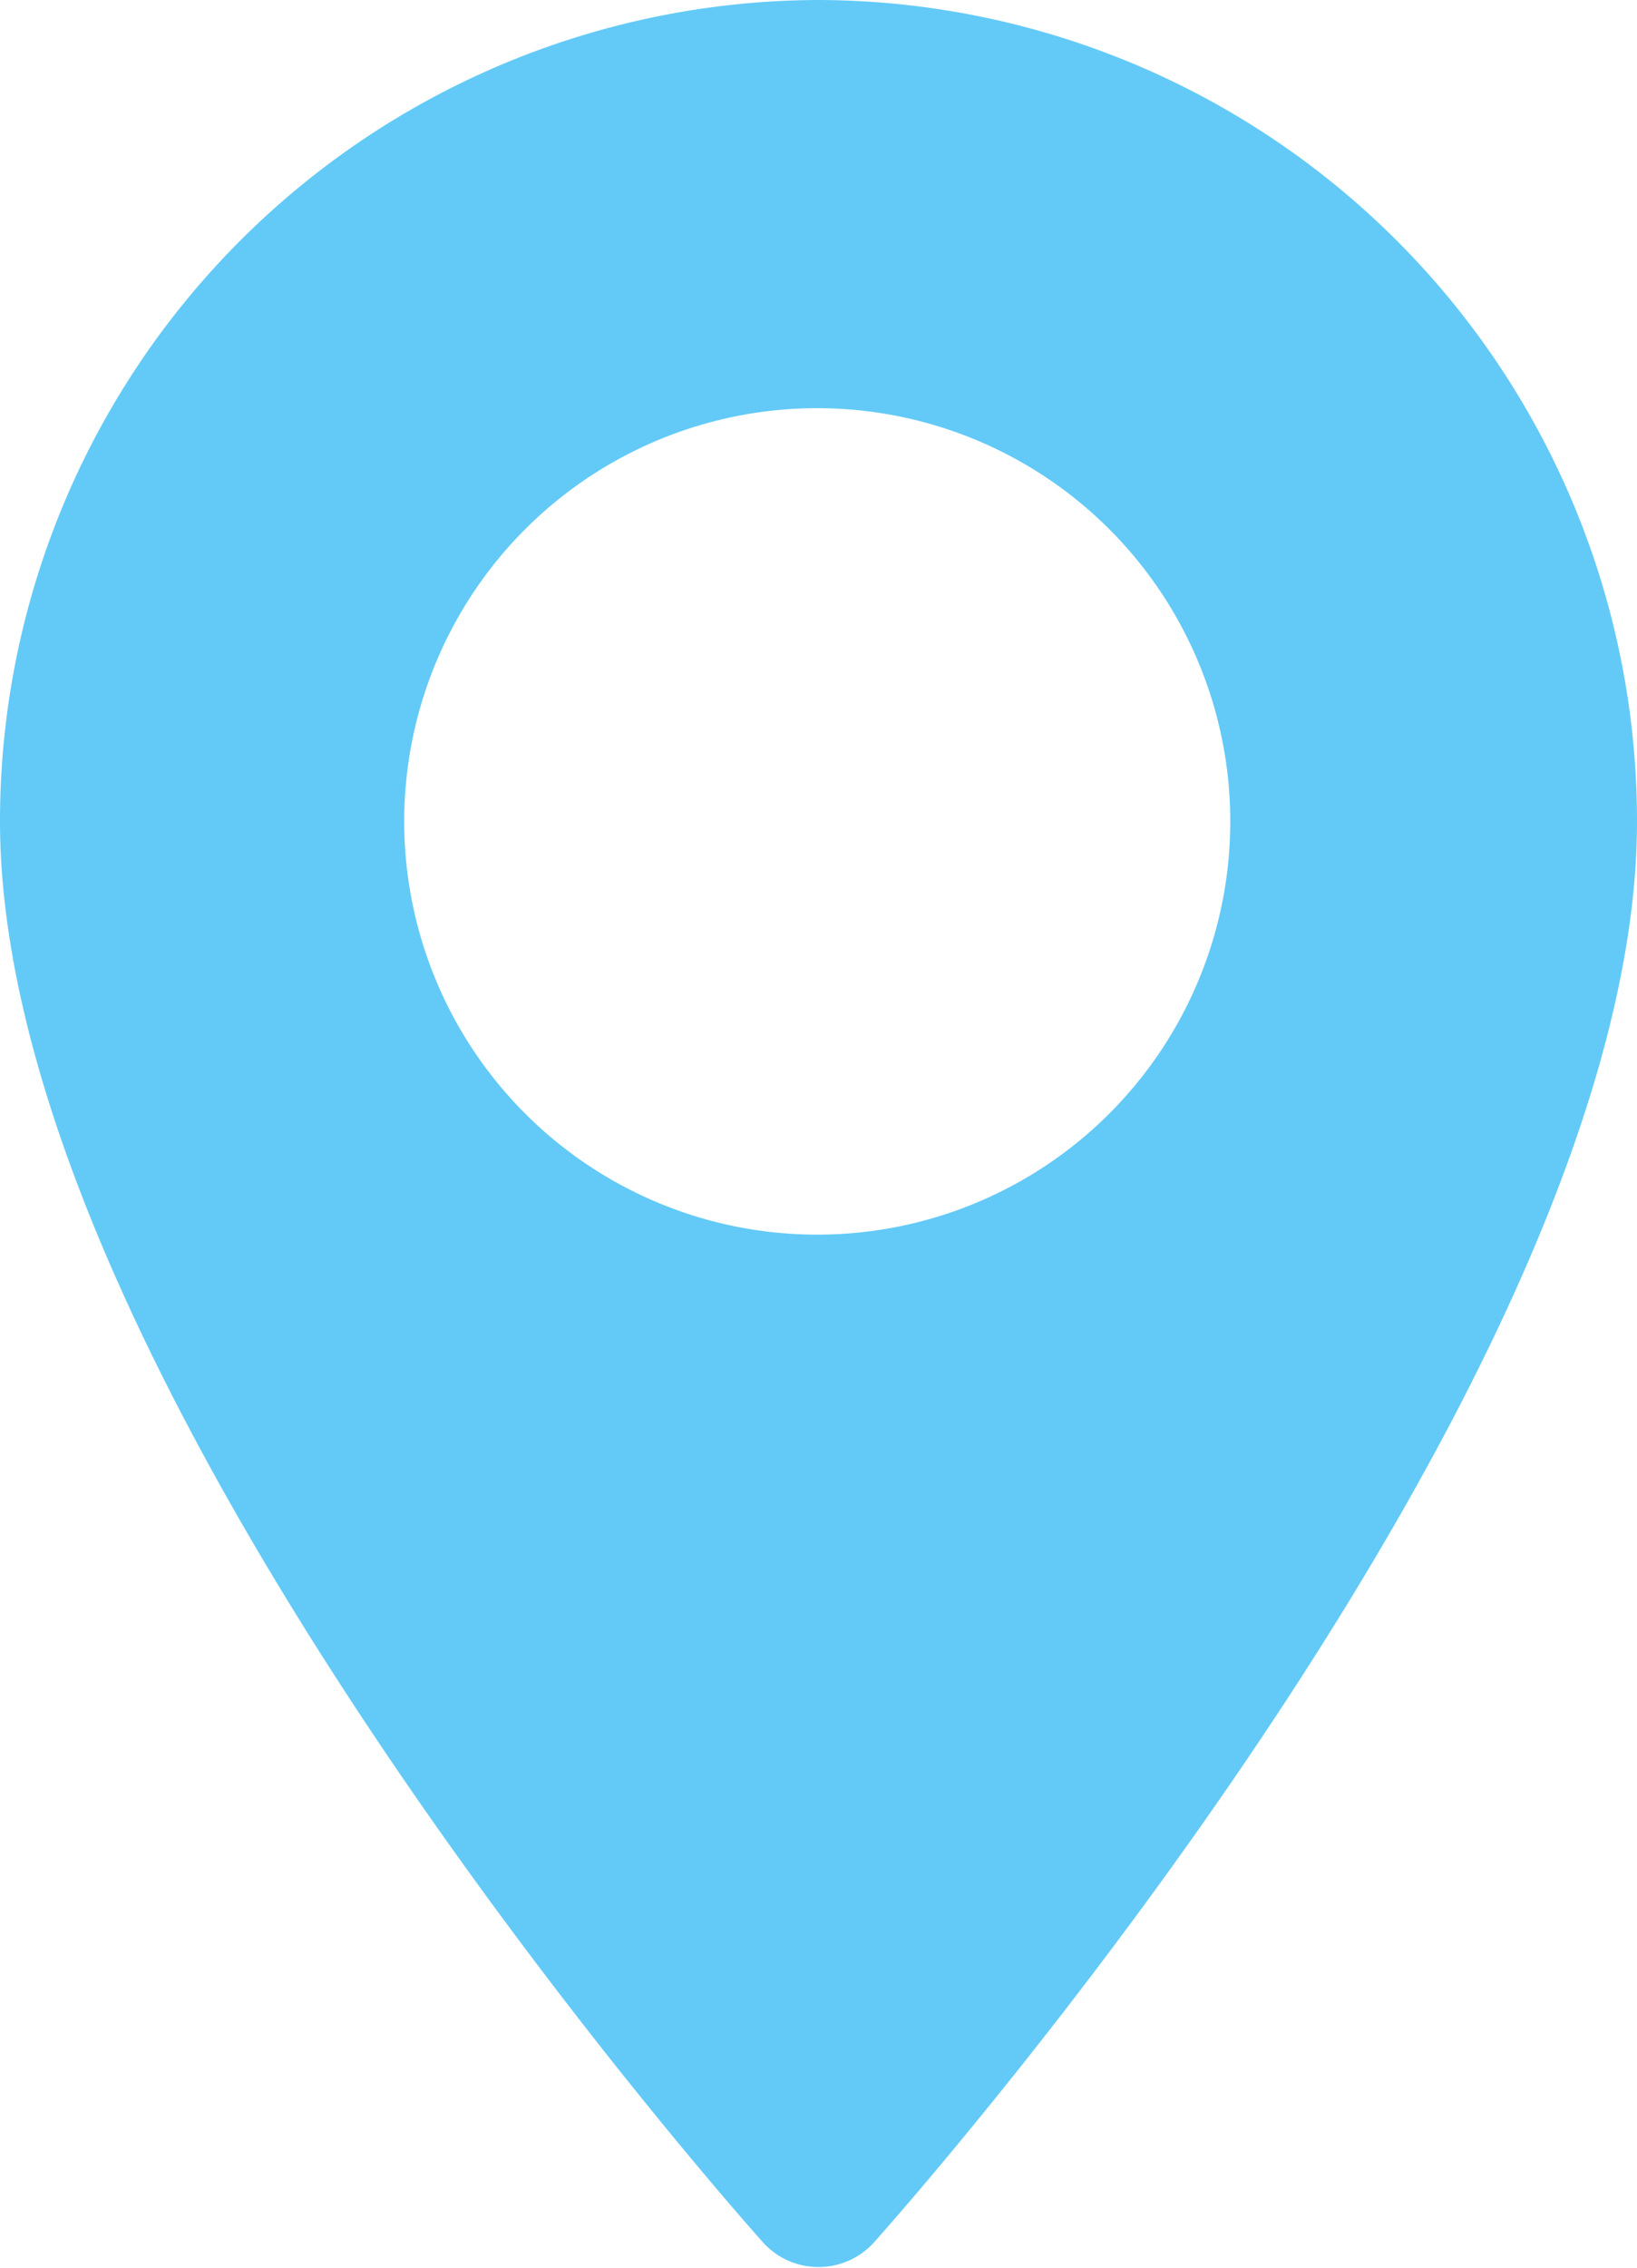<svg xmlns="http://www.w3.org/2000/svg" width="13" height="18" viewBox="0 0 13 18">
  <defs>
    <style>
      .cls-1 {
        fill: #63caf7;
        fill-rule: evenodd;
      }
    </style>
  </defs>
  <path class="cls-1" d="M1231.5,6535a6.517,6.517,0,0,0-6.5,6.52c0,4.46,5.82,11.01,6.06,11.28a0.594,0.594,0,0,0,.88,0c0.24-.27,6.06-6.82,6.06-11.28A6.517,6.517,0,0,0,1231.5,6535Zm0,9.8a3.28,3.28,0,1,1,3.27-3.28A3.28,3.28,0,0,1,1231.5,6544.8Z" transform="translate(-1225 -6535)"/>
</svg>
